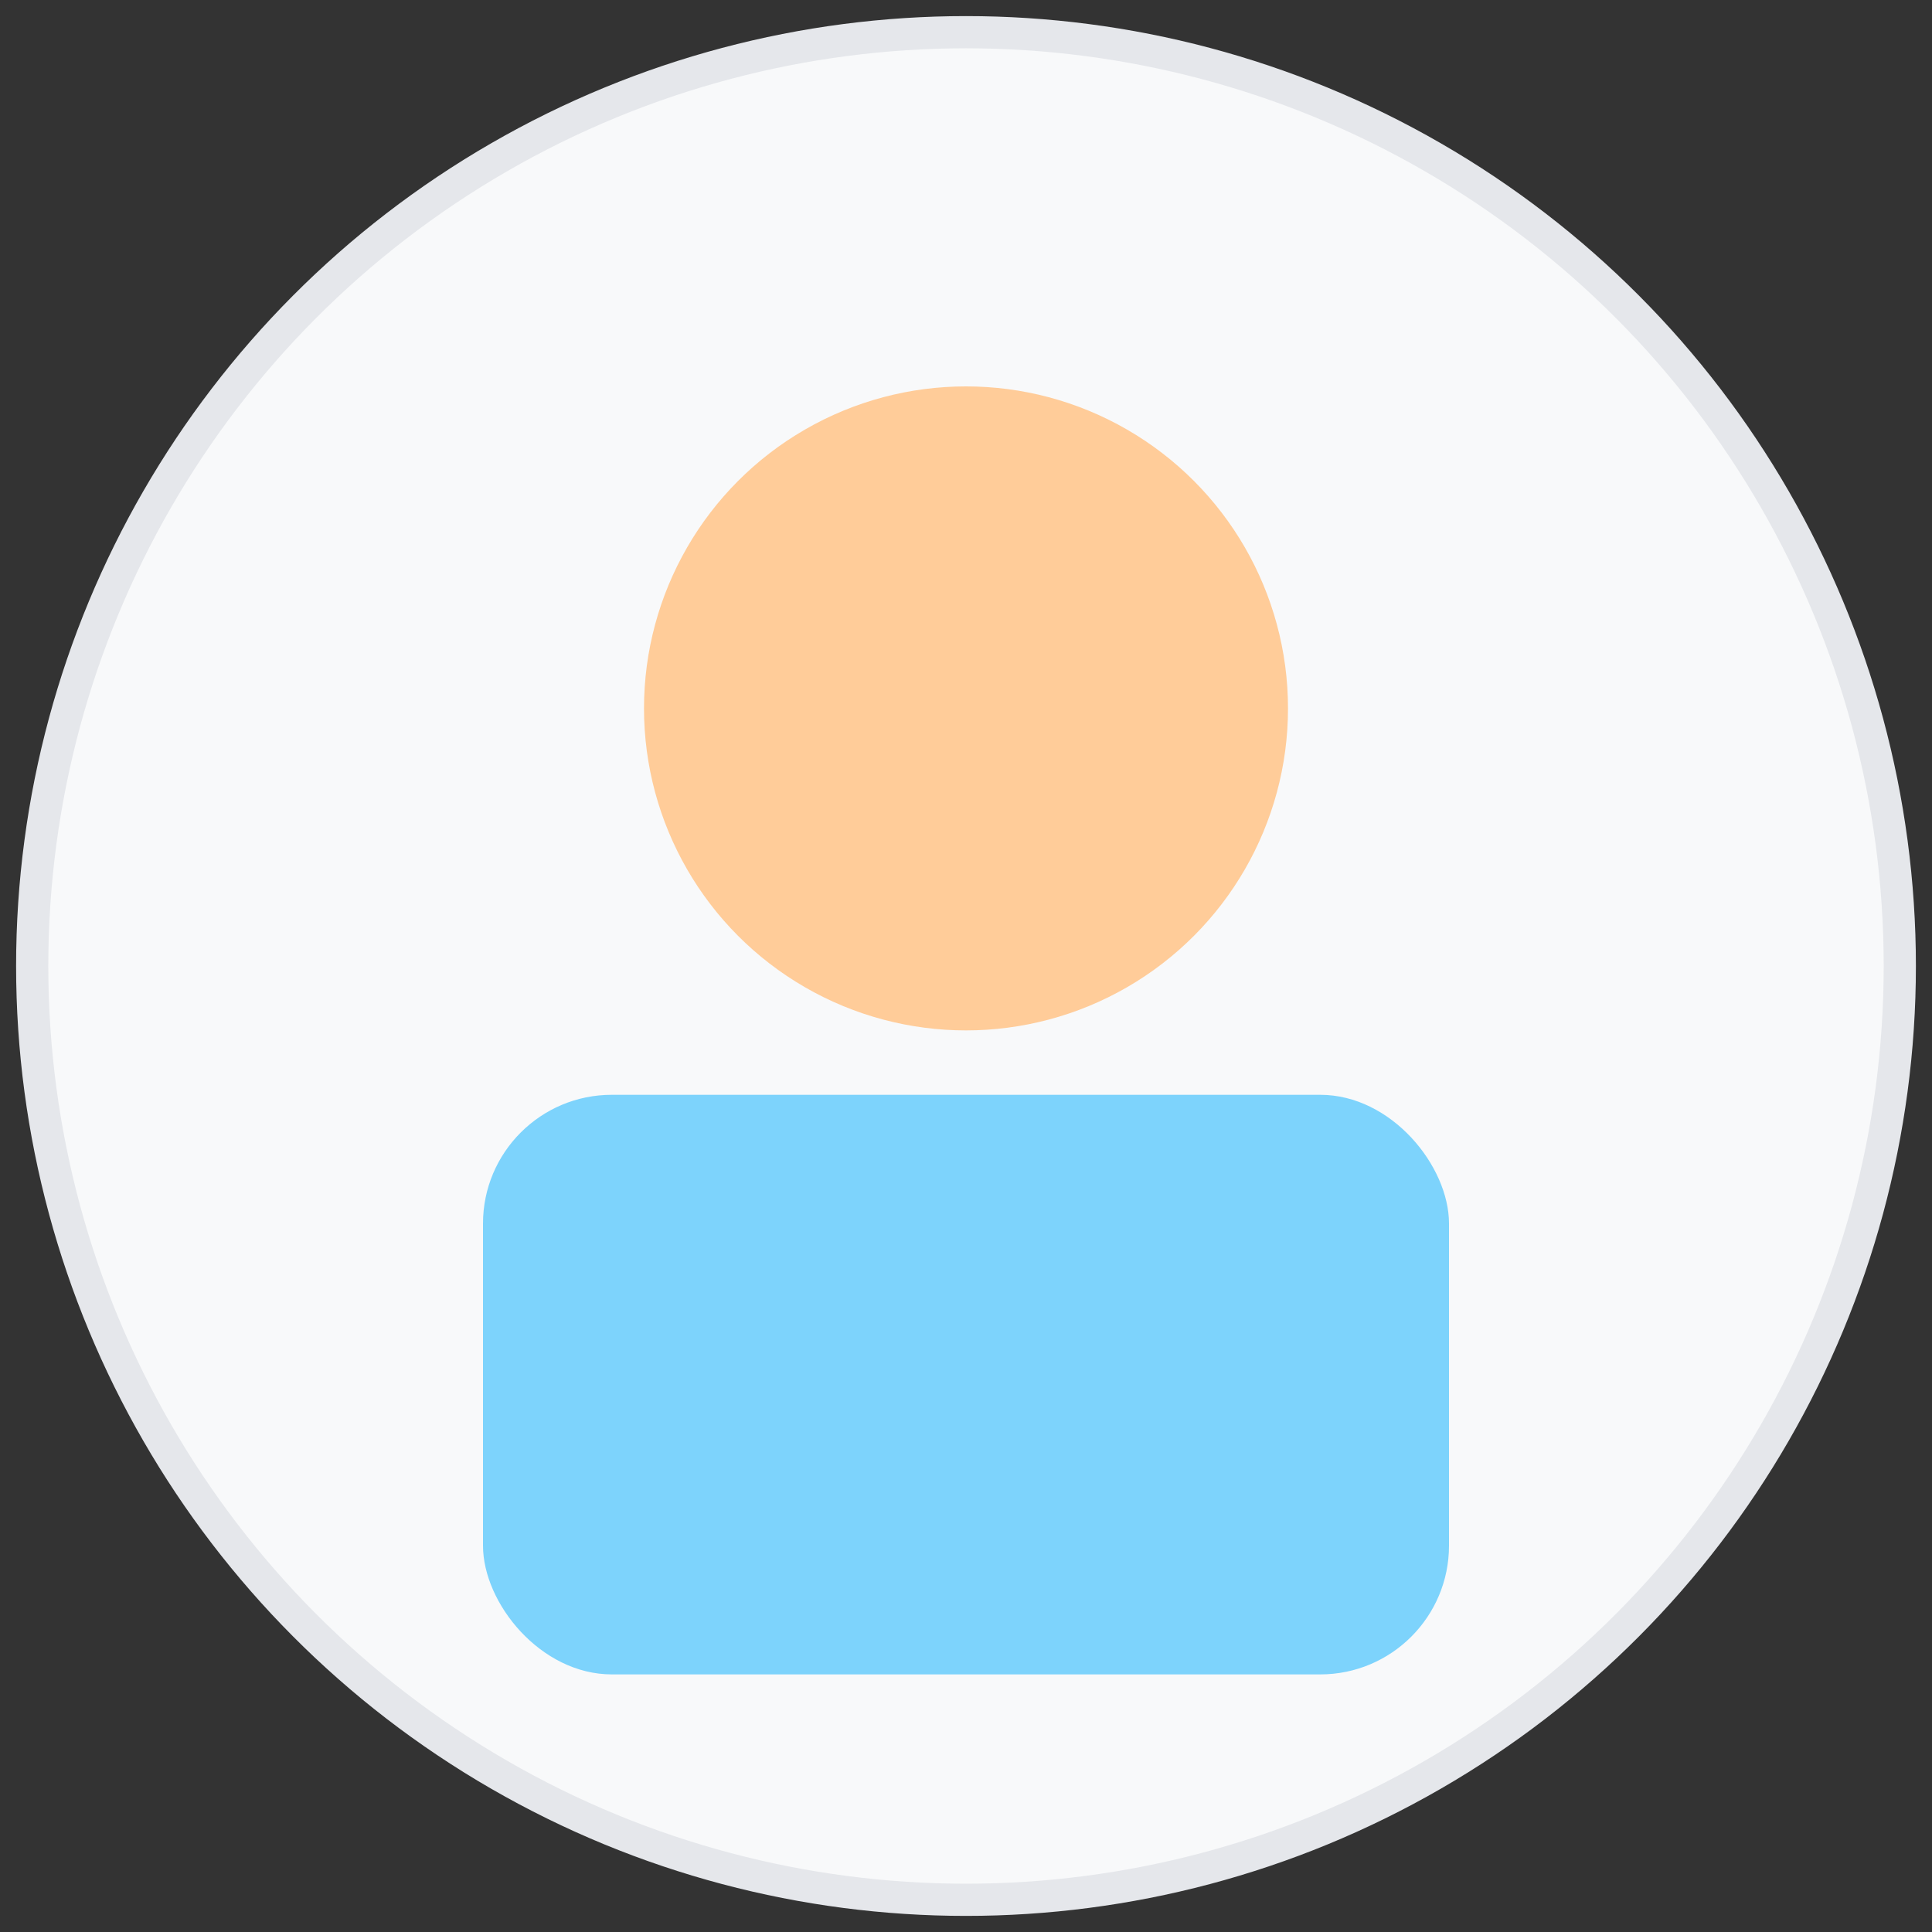 <svg xmlns="http://www.w3.org/2000/svg" width="120" height="120" viewBox="0 0 120 120">
  <rect x="0" y="0" width="120" height="120" fill="#333333" stroke="none"/>
  <circle cx="60" cy="60" r="58" fill="#f8f9fa" stroke="#e5e7eb" stroke-width="2"/>
  <circle cx="60" cy="44" r="20" fill="#ffcc99"/>
  <rect x="30" y="68" width="60" height="36" rx="8" fill="#7dd3fc"/>
</svg>